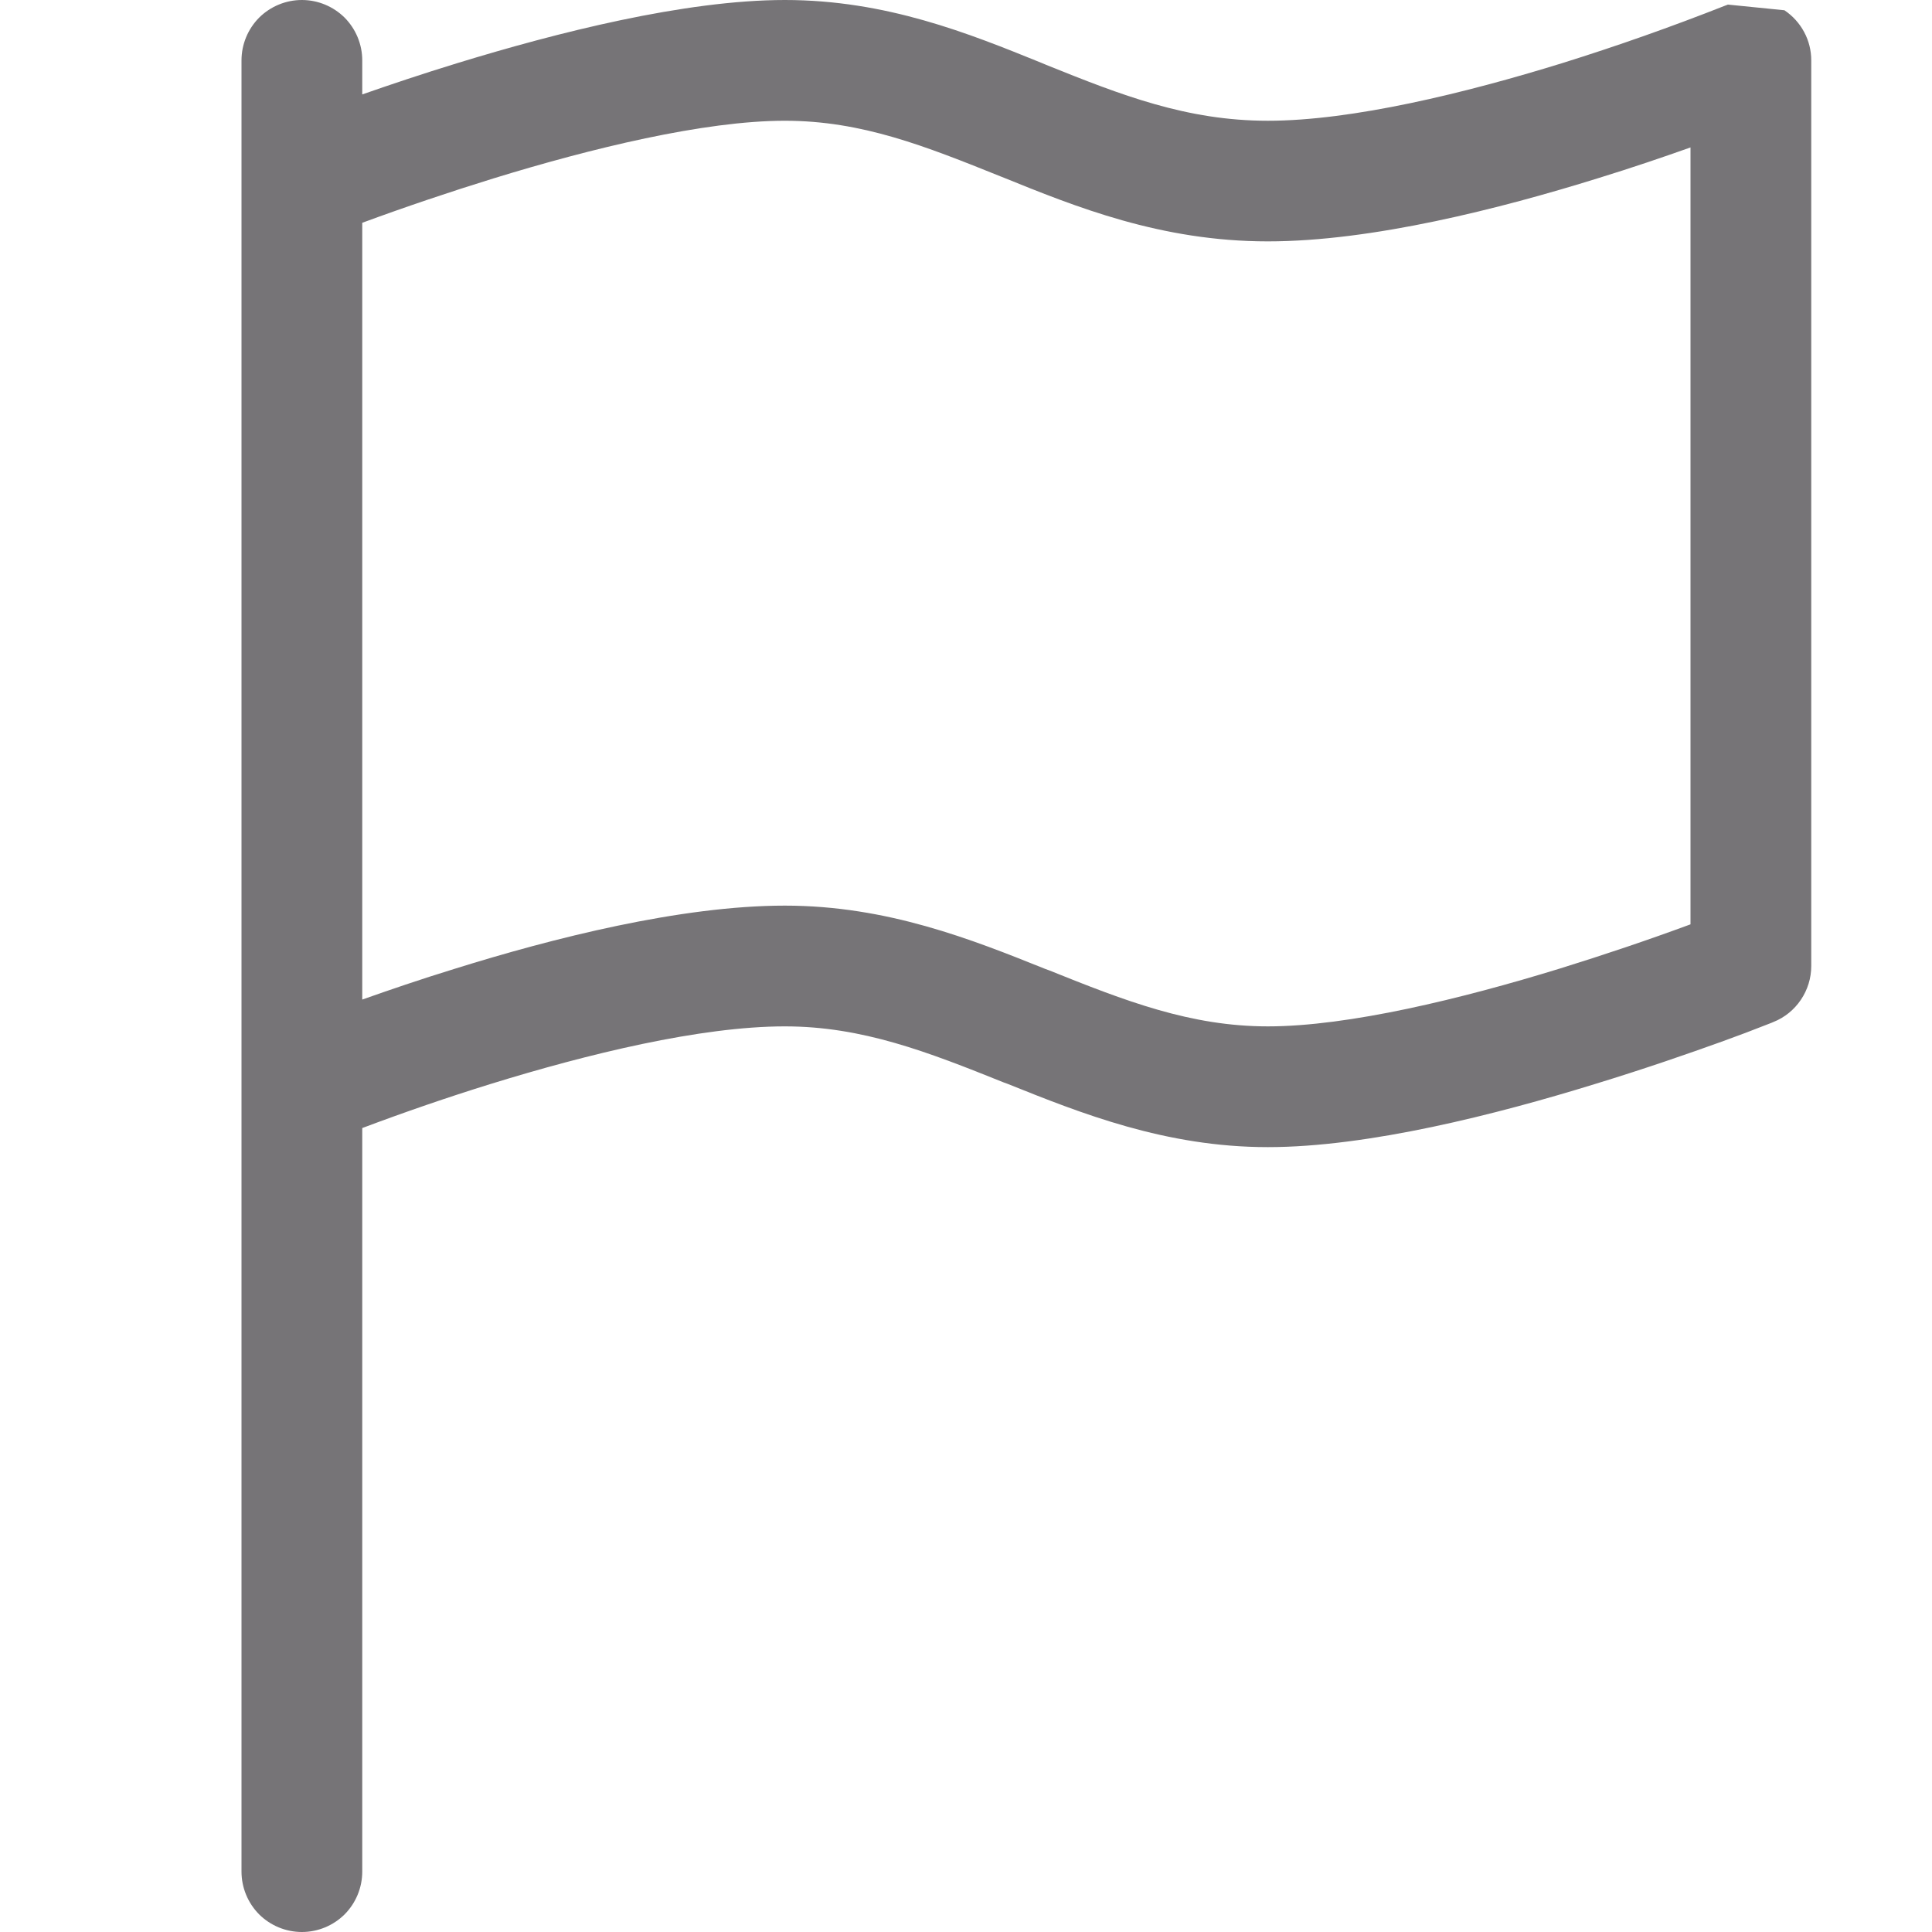 <svg width="16" height="16" viewBox="0 0 16 16" fill="none" xmlns="http://www.w3.org/2000/svg">
<path d="M14.778 0.085C14.846 0.131 14.902 0.192 14.941 0.265C14.98 0.337 15 0.418 15 0.5V8C15 8.1 14.97 8.197 14.914 8.28C14.858 8.363 14.779 8.427 14.686 8.464L14.5 8L14.686 8.464L14.683 8.465L14.677 8.468L14.654 8.477C14.523 8.529 14.39 8.579 14.257 8.627C13.993 8.722 13.626 8.85 13.21 8.977C12.394 9.229 11.331 9.5 10.5 9.5C9.653 9.5 8.952 9.22 8.342 8.975L8.314 8.965C7.68 8.71 7.14 8.5 6.5 8.5C5.8 8.5 4.862 8.73 4.063 8.977C3.705 9.088 3.351 9.21 3 9.342V15.5C3 15.633 2.947 15.76 2.854 15.854C2.76 15.947 2.633 16 2.5 16C2.367 16 2.24 15.947 2.146 15.854C2.053 15.76 2 15.633 2 15.5V0.5C2 0.367 2.053 0.24 2.146 0.146C2.24 0.053 2.367 0 2.5 0C2.633 0 2.76 0.053 2.854 0.146C2.947 0.24 3 0.367 3 0.5V0.782C3.226 0.703 3.496 0.612 3.79 0.522C4.606 0.272 5.67 0 6.5 0C7.34 0 8.024 0.277 8.621 0.519L8.664 0.537C9.286 0.788 9.828 1 10.5 1C11.2 1 12.138 0.77 12.937 0.523C13.392 0.381 13.842 0.222 14.286 0.047L14.305 0.04L14.309 0.038H14.31L14.778 0.085ZM14 1.221C13.78 1.299 13.52 1.388 13.234 1.476C12.424 1.728 11.362 1.999 10.5 1.999C9.614 1.999 8.908 1.713 8.297 1.465L8.289 1.462C7.662 1.21 7.139 1 6.5 1C5.831 1 4.894 1.229 4.085 1.478C3.72 1.591 3.358 1.713 3 1.845V8.278C3.22 8.2 3.48 8.111 3.766 8.023C4.576 7.77 5.638 7.5 6.5 7.5C7.347 7.5 8.048 7.78 8.658 8.025L8.686 8.035C9.32 8.29 9.86 8.5 10.5 8.5C11.168 8.5 12.106 8.271 12.915 8.022C13.28 7.909 13.642 7.787 14 7.655V1.222V1.221Z" fill="#767477"/>
</svg>
